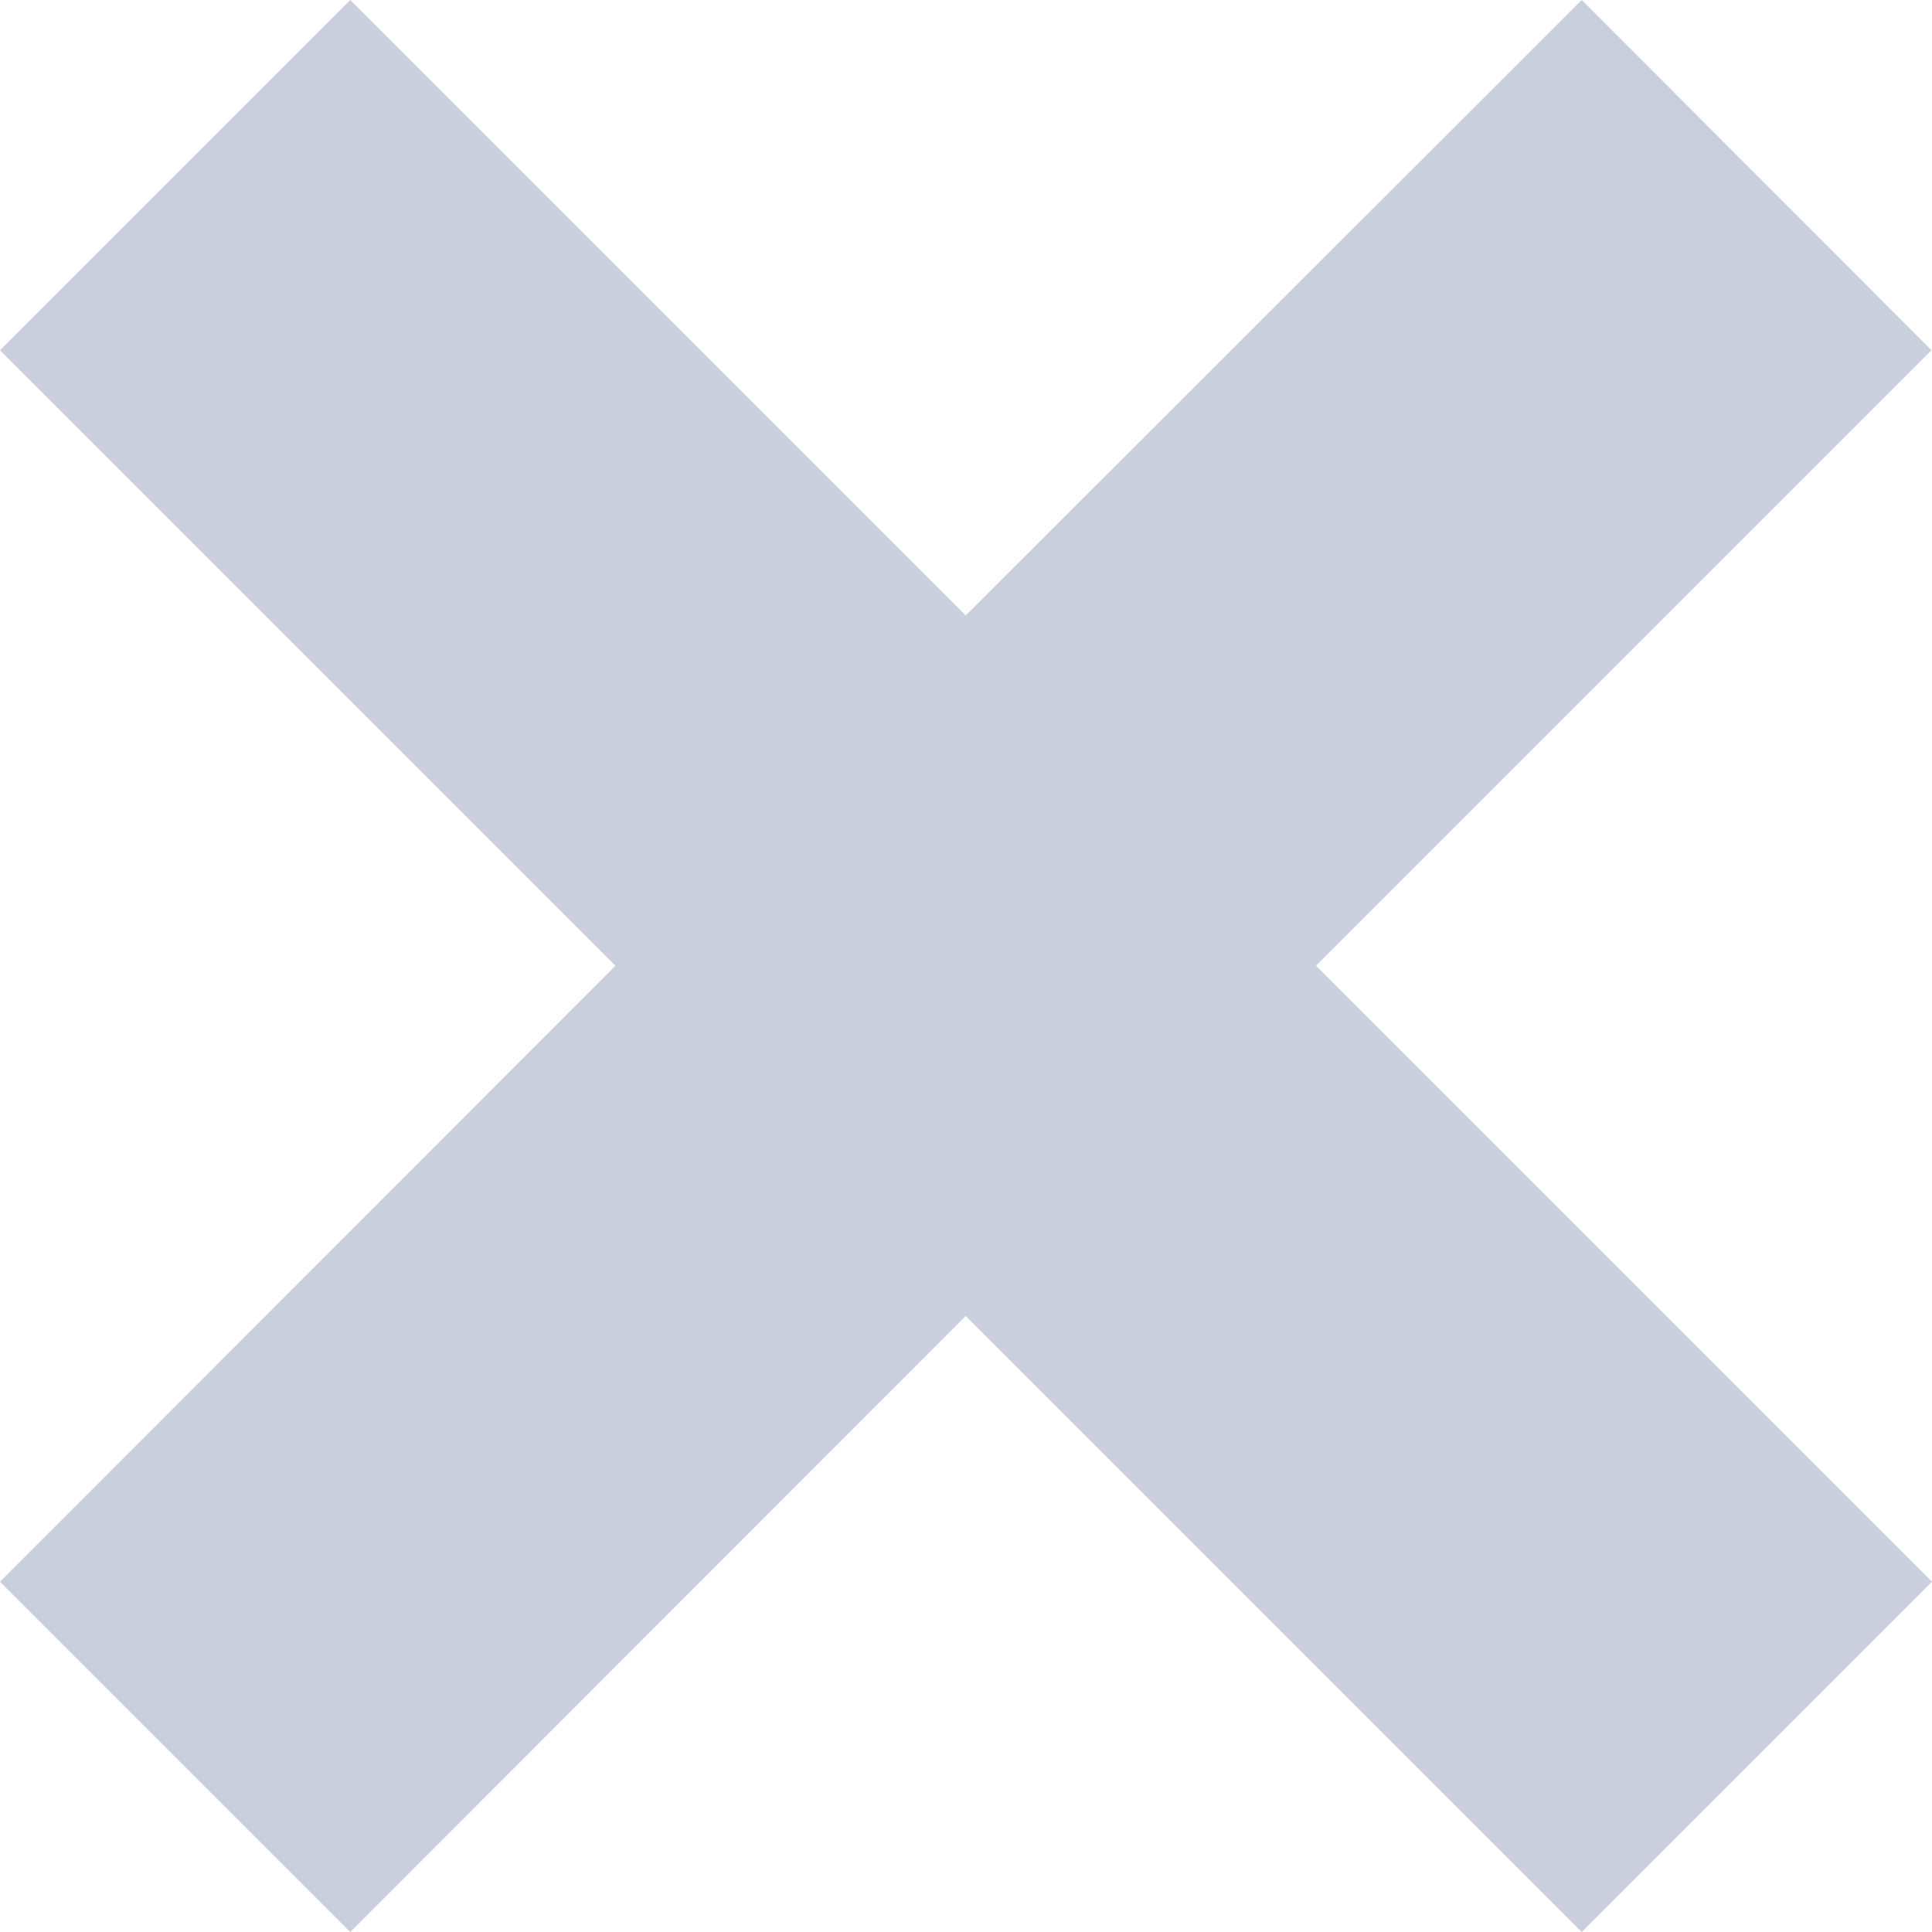 <svg width="14" height="14" viewBox="0 0 14 14" fill="none" xmlns="http://www.w3.org/2000/svg">
<path d="M9.536 6.998L13.996 2.538L11.462 0L6.998 4.46L2.538 0L0 2.538L4.46 6.998L0 11.462L2.538 14L6.998 9.536L11.462 14L14 11.462L9.536 6.998Z" fill="#CACFDE"/>
</svg>
